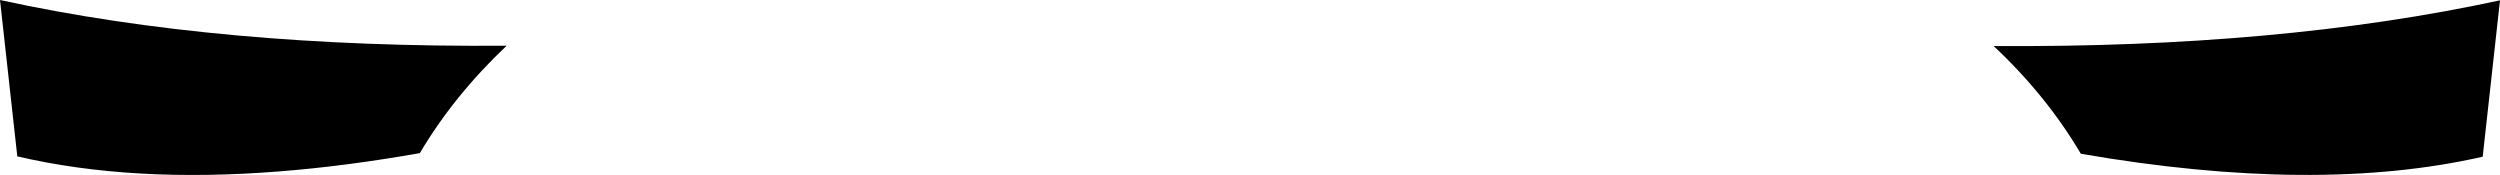 <?xml version="1.0" encoding="UTF-8" standalone="no"?>
<svg xmlns:xlink="http://www.w3.org/1999/xlink" height="26.8px" width="382.9px" xmlns="http://www.w3.org/2000/svg">
  <g transform="matrix(1.0, 0.0, 0.0, 1.0, -208.4, -323.75)">
    <path d="M527.1 347.3 Q521.85 338.4 513.75 330.8 557.55 331.1 591.3 323.8 L588.65 347.75 Q563.2 353.55 527.1 347.3 M208.4 323.75 Q242.15 331.1 286.0 330.75 277.95 338.35 272.7 347.2 261.4 349.2 251.2 350.0 228.6 351.8 211.05 347.7 L208.4 323.75" fill="#000000" fill-rule="evenodd" stroke="none"/>
  </g>
</svg>
